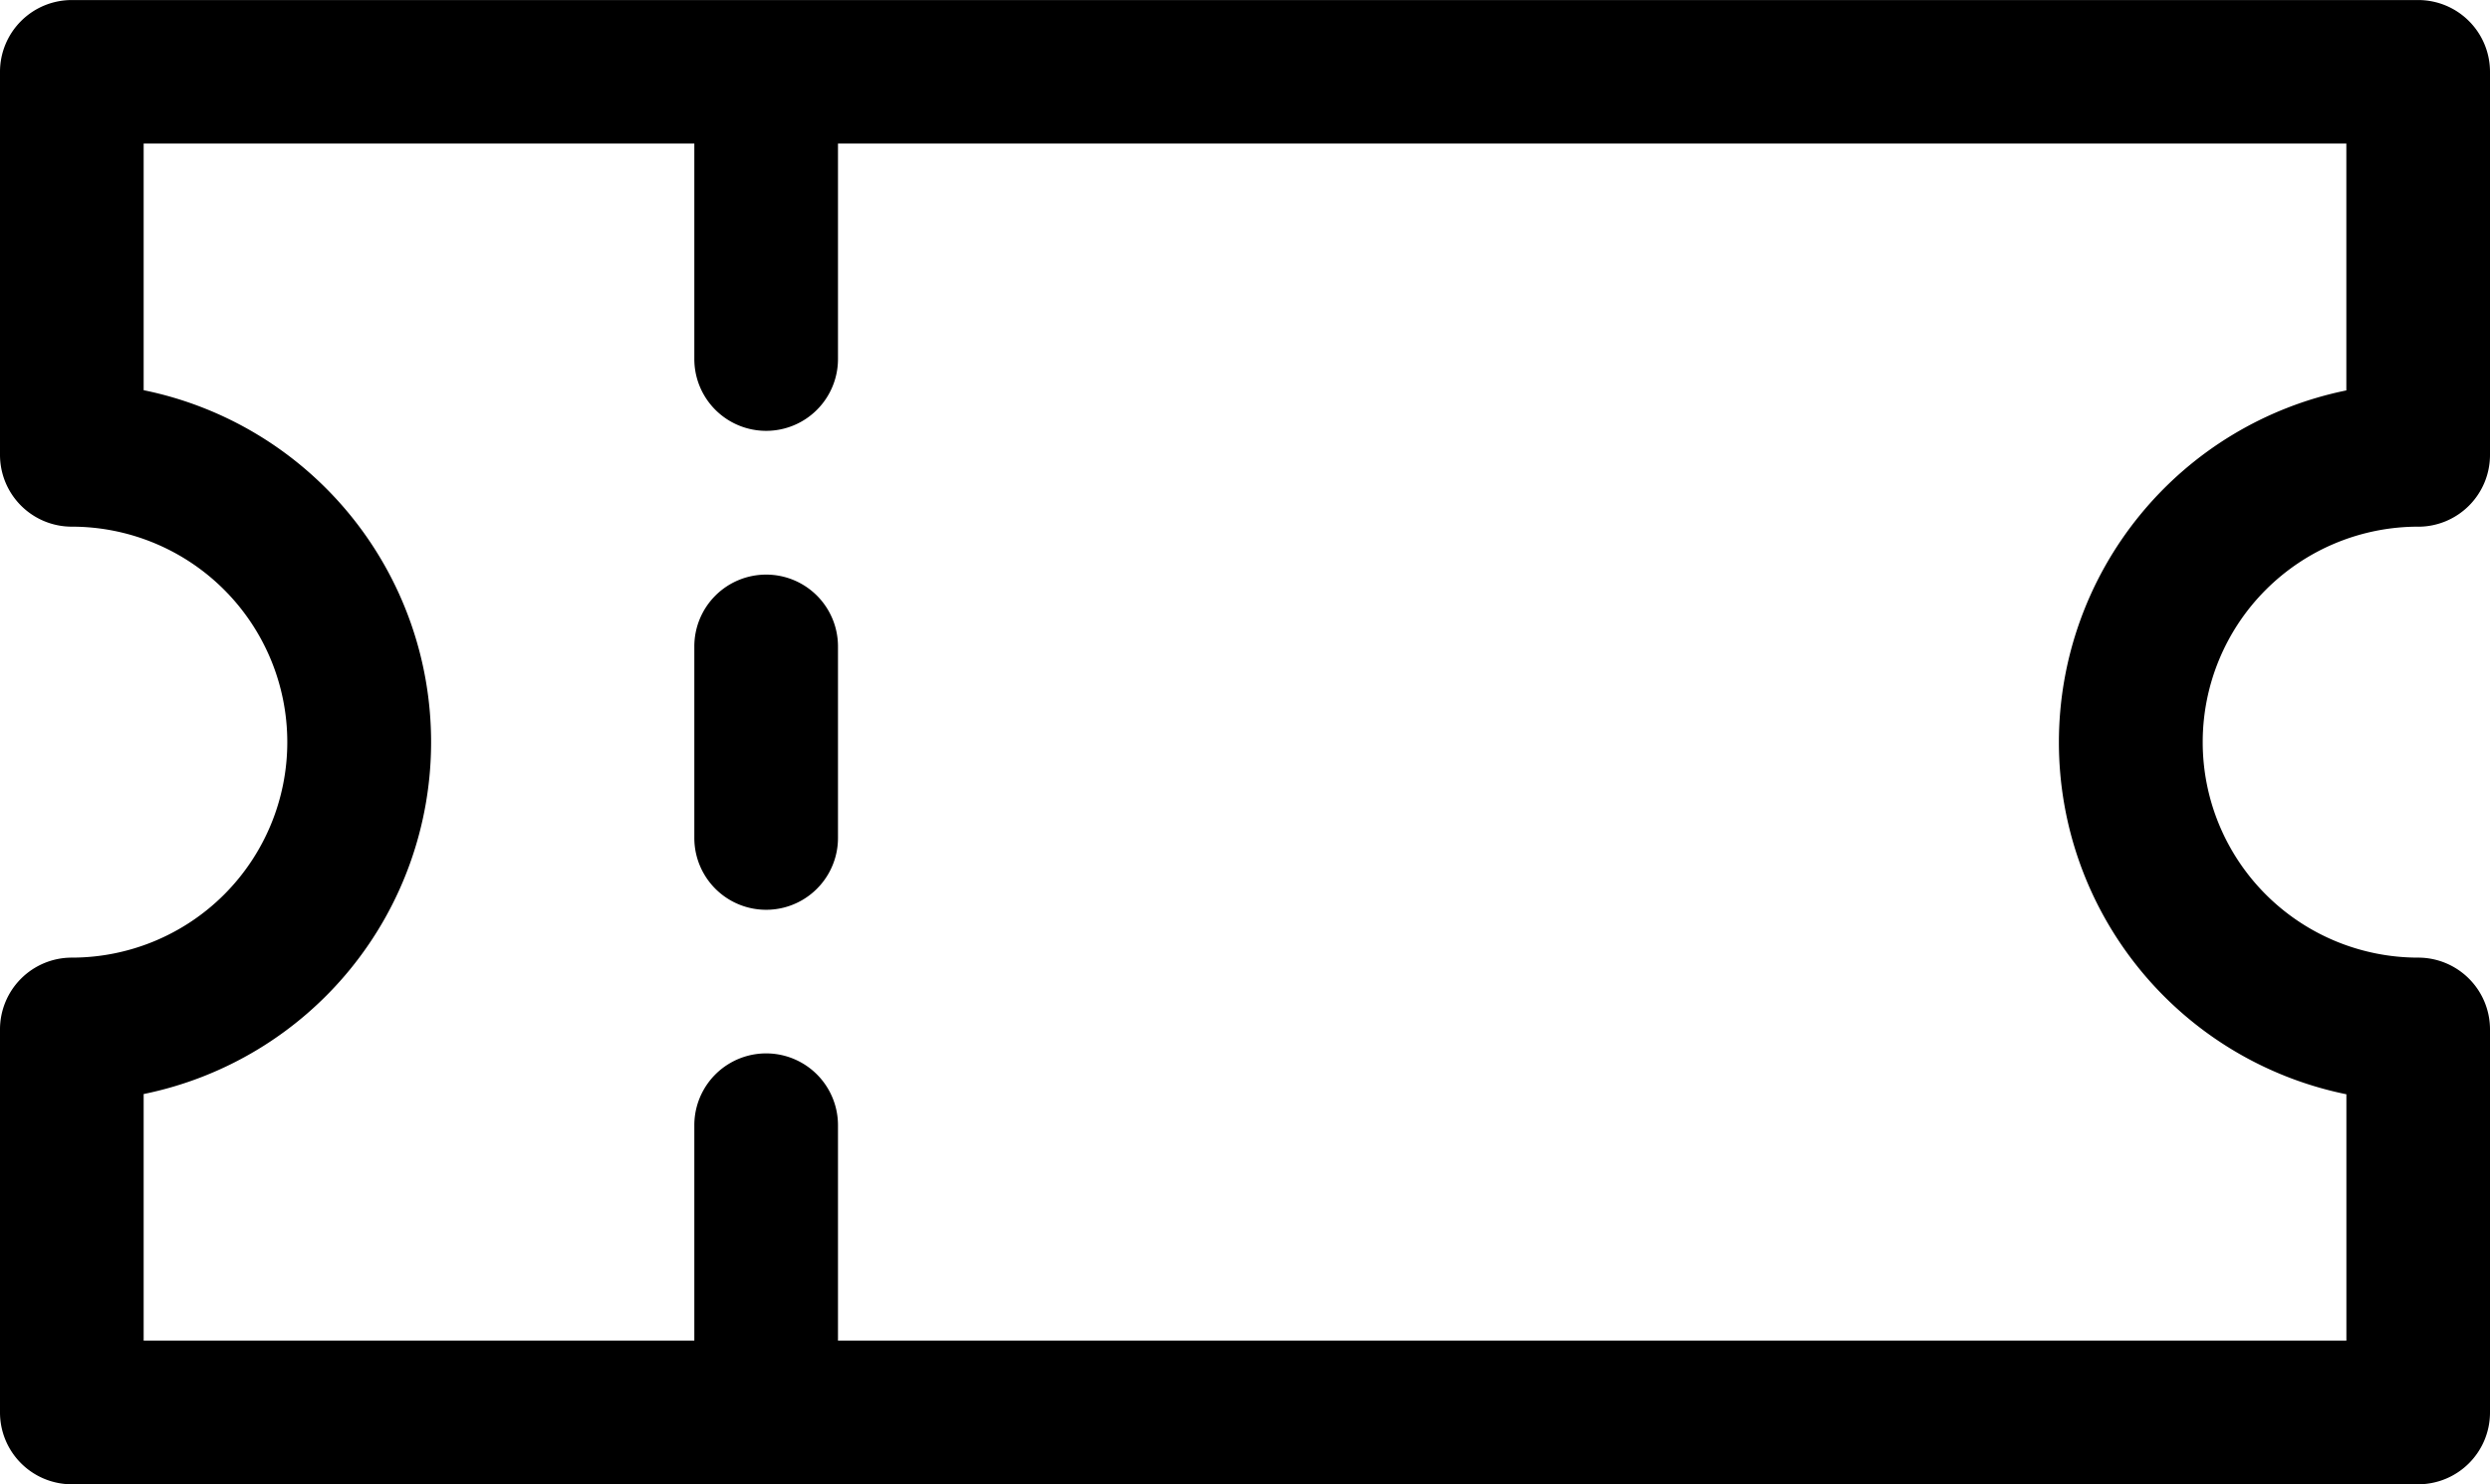 <svg xmlns="http://www.w3.org/2000/svg" width="57.494" height="34.275" viewBox="0 0 57.494 34.275">
  <g id="Group_14821" data-name="Group 14821" transform="translate(0 -103.385)">
    <g id="Group_14818" data-name="Group 14818" transform="translate(0 103.385)">
      <g id="Group_14817" data-name="Group 14817">
        <path id="Path_7078" data-name="Path 7078" d="M55.836,115.547a1.658,1.658,0,0,0,1.658-1.658v-8.845a1.658,1.658,0,0,0-1.658-1.658H1.658A1.658,1.658,0,0,0,0,105.043v8.845a1.658,1.658,0,0,0,1.658,1.658,4.975,4.975,0,0,1,0,9.951A1.658,1.658,0,0,0,0,127.157V136a1.658,1.658,0,0,0,1.658,1.658H55.836A1.658,1.658,0,0,0,57.494,136v-8.845a1.658,1.658,0,0,0-1.658-1.658,4.975,4.975,0,0,1,0-9.951Zm-1.658,13.1v5.695H19.349v-4.975a1.658,1.658,0,1,0-3.317,0v4.975H3.317v-5.695a8.293,8.293,0,0,0,0-16.252V106.7H16.032v4.975a1.658,1.658,0,1,0,3.317,0V106.7H54.177V112.4a8.293,8.293,0,0,0,0,16.252Z" transform="translate(0 -103.385)" />
      </g>
    </g>
    <g id="Group_14820" data-name="Group 14820" transform="translate(16.032 116.653)">
      <g id="Group_14819" data-name="Group 14819">
        <path id="Path_7079" data-name="Path 7079" d="M144.427,221.538a1.658,1.658,0,0,0-1.658,1.658v4.423a1.658,1.658,0,0,0,3.317,0V223.2A1.658,1.658,0,0,0,144.427,221.538Z" transform="translate(-142.769 -221.538)"  />
      </g>
    </g>
  </g>
</svg>
